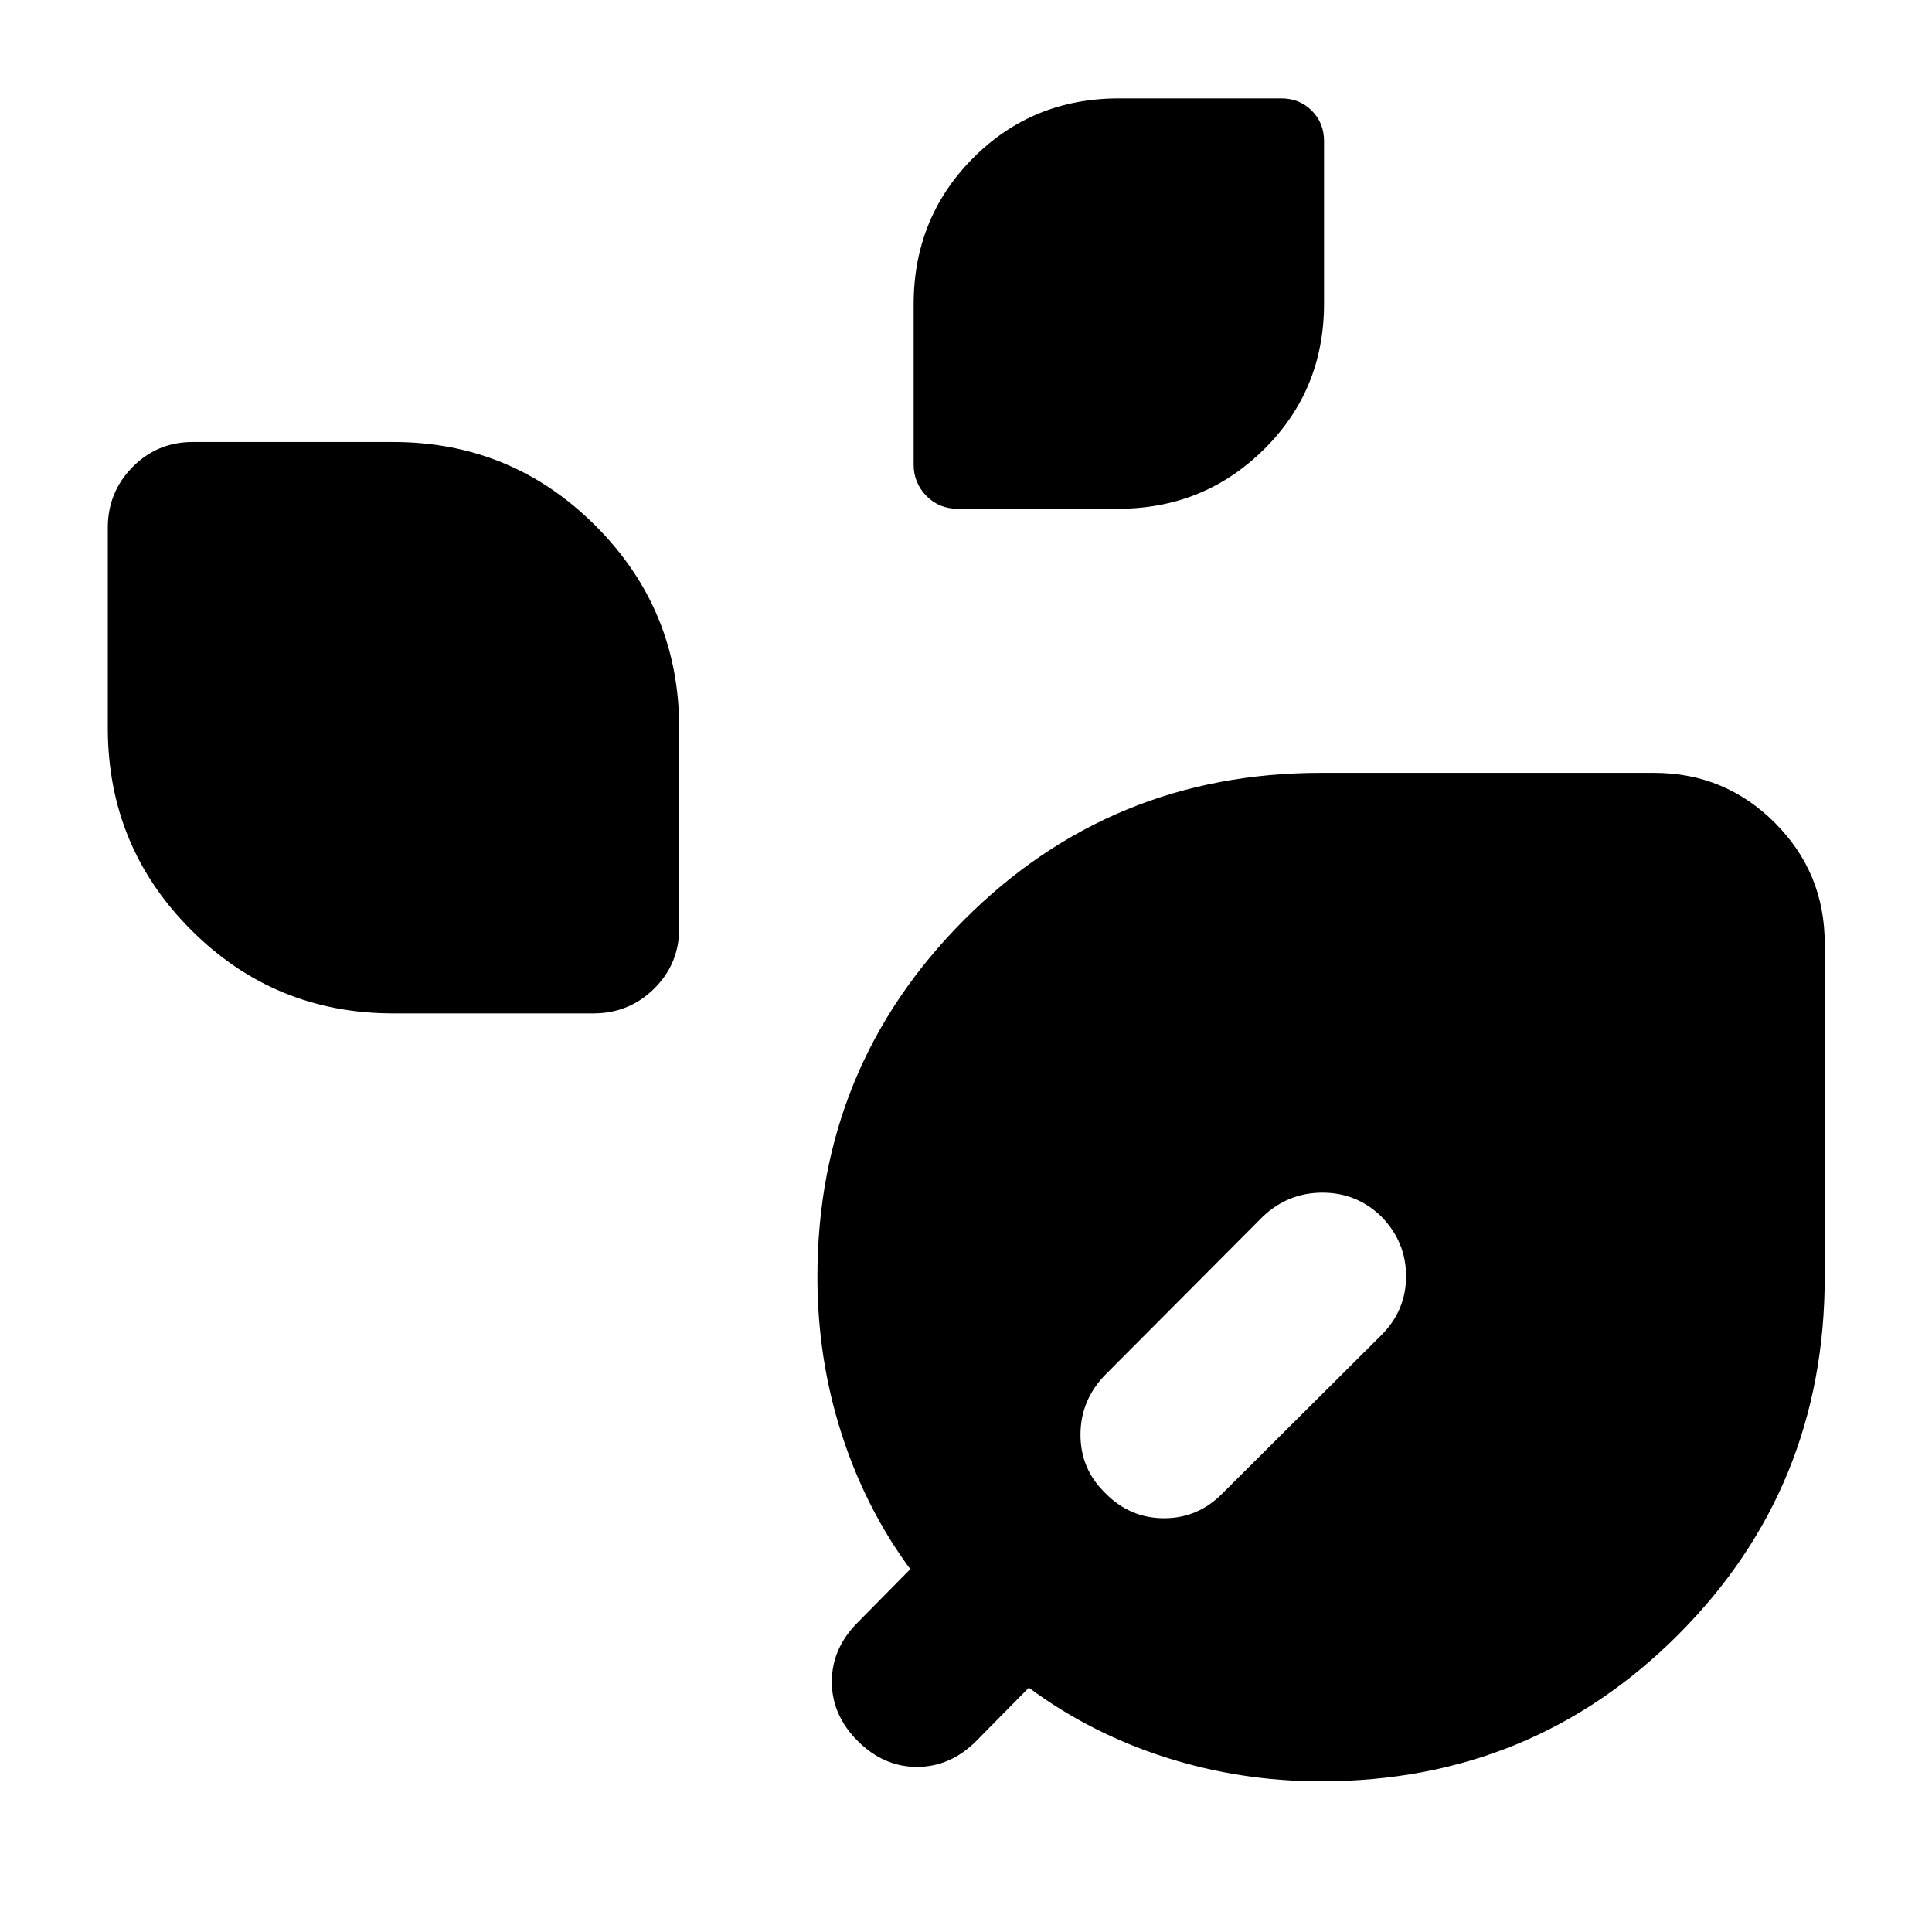 <svg xmlns="http://www.w3.org/2000/svg" height="40" viewBox="0 -960 960 960" width="40"><path d="M475.93-707.2q-9.4 0-15.67-6.45-6.27-6.46-6.27-15.48v-79.64q0-43.01 29.5-72.67 29.5-29.67 72.51-29.67h80.7q9.03 0 15.12 6.09t6.09 15.11v80.71q0 43.01-29.86 72.5-29.85 29.5-72.48 29.5h-79.64ZM195.36-456.46q-58.95 0-100.37-41.42T53.57-598.25v-99.55q0-17.66 12.29-30.12 12.28-12.45 29.95-12.45h99.55q58.95 0 100.54 41.59 41.58 41.59 41.58 100.53v99.55q0 17.67-12.45 29.96-12.45 12.28-30.12 12.28h-99.55ZM656.39-74.88q-40.12 0-77.4-11.95-37.28-11.96-67.76-34.57l-26.12 26.49q-12.87 12.87-29.45 12.87-16.59 0-29.46-12.87-12.87-12.87-12.87-29.46 0-16.58 12.87-29.45l26.12-26.49q-22.24-30.11-34.2-67.39-11.95-37.28-11.95-77.78 0-104.42 72.9-177.45 72.9-73.04 177.32-73.04h165.49q35.22 0 60.02 24.8 24.8 24.8 24.8 60.01v165.68q0 104.8-72.76 177.7-72.75 72.9-177.55 72.9Zm-107.26-143.3q12.28 12.58 29.31 12.58 17.02 0 29.23-12.58l78.76-78.43q12.24-12.25 12.24-29.29 0-17.03-12.28-29.61-12.24-11.87-29.26-11.87-17.03 0-29.61 11.87l-78.42 78.76q-12.21 12.62-12.21 29.66t12.24 28.91Z"/></svg>